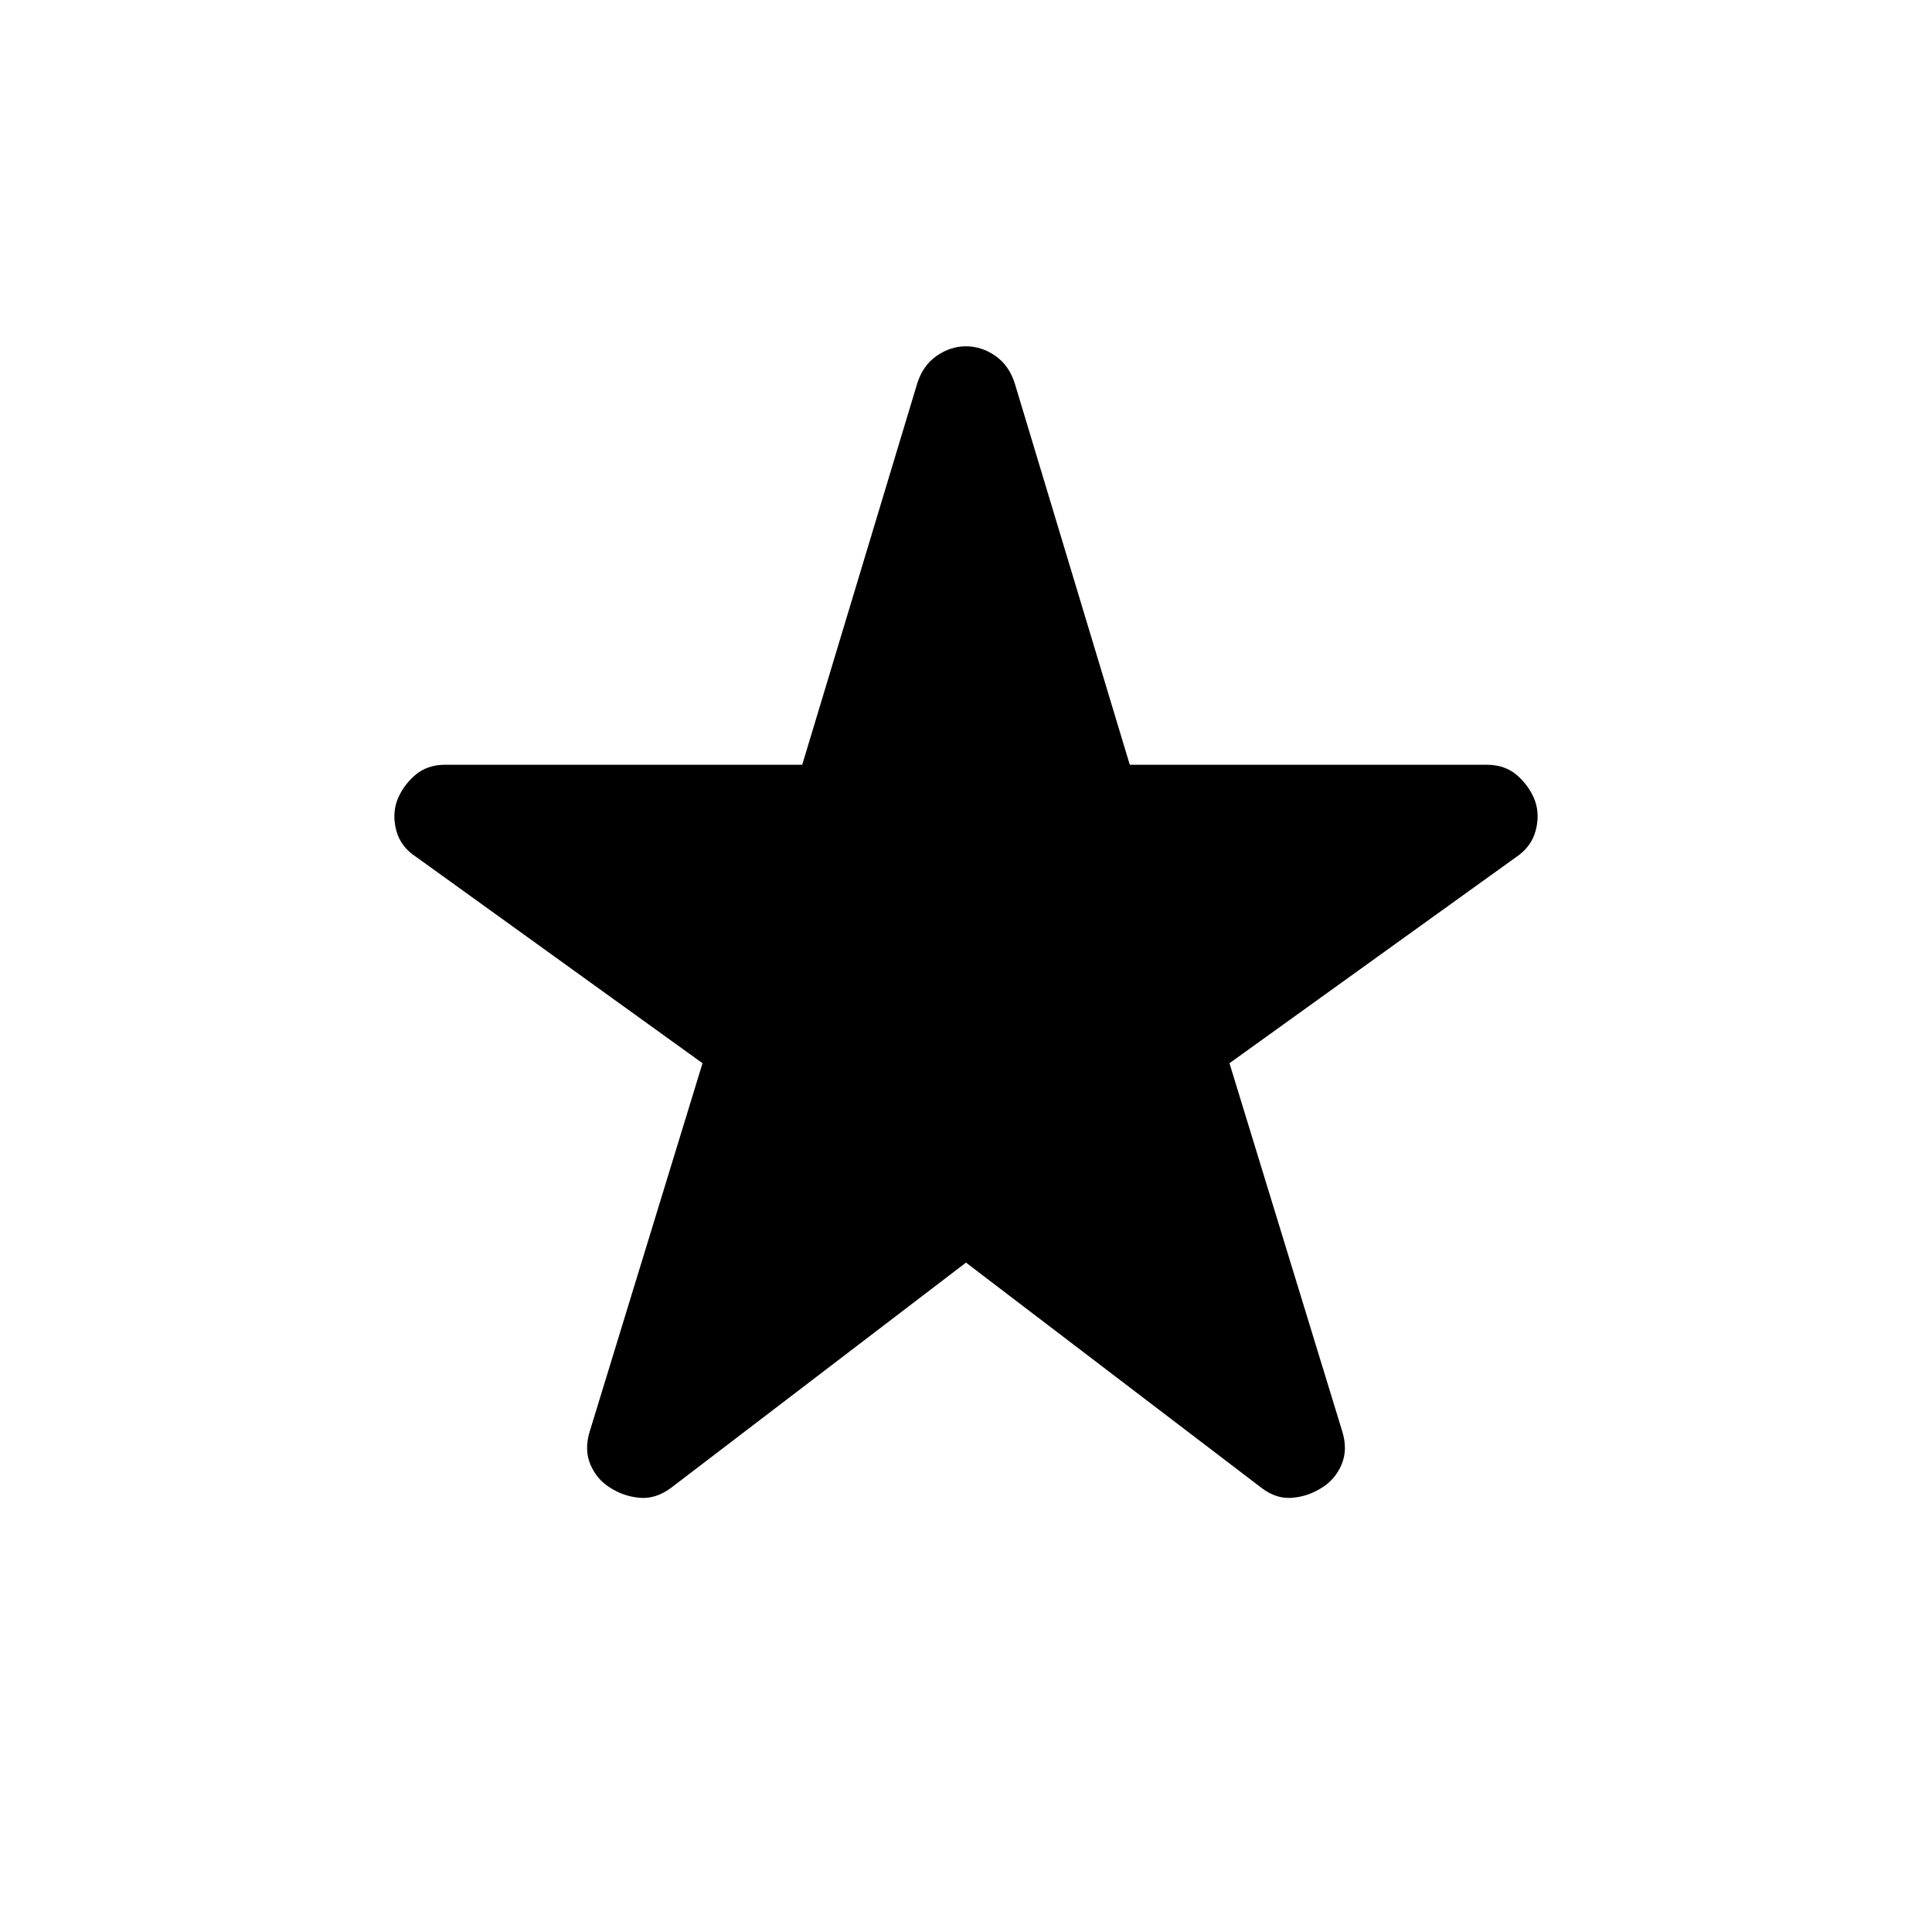 <svg xmlns="http://www.w3.org/2000/svg" viewBox="0 -960 960 960" width="32" height="32"><path d="M480-332.62 333.41-220.67q-7.61 5.62-15.58 4.91-7.96-.7-14.57-4.96-6.62-4-9.82-11.42-3.21-7.43-.44-16.48l56.08-183.07-142.05-102.34q-7.82-5-10.04-13.03-2.22-8.04.35-15.25 2.82-7.2 8.83-12.45 6.01-5.24 15.06-5.24h177.39l57.07-189.23q2.77-9.05 9.63-13.87 6.86-4.82 14.68-4.82 7.82 0 14.68 4.82 6.86 4.82 9.63 13.87L561.38-580h177.39q9.05 0 15.06 5.24 6.01 5.25 8.83 12.45 2.57 7.21.35 15.25-2.22 8.03-9.78 13.03L610.92-431.69 667-248.62q2.77 9.05-.44 16.48-3.2 7.42-9.82 11.42-6.61 4.26-14.57 4.96-7.97.71-15.32-4.91L480-332.62Z"/></svg>